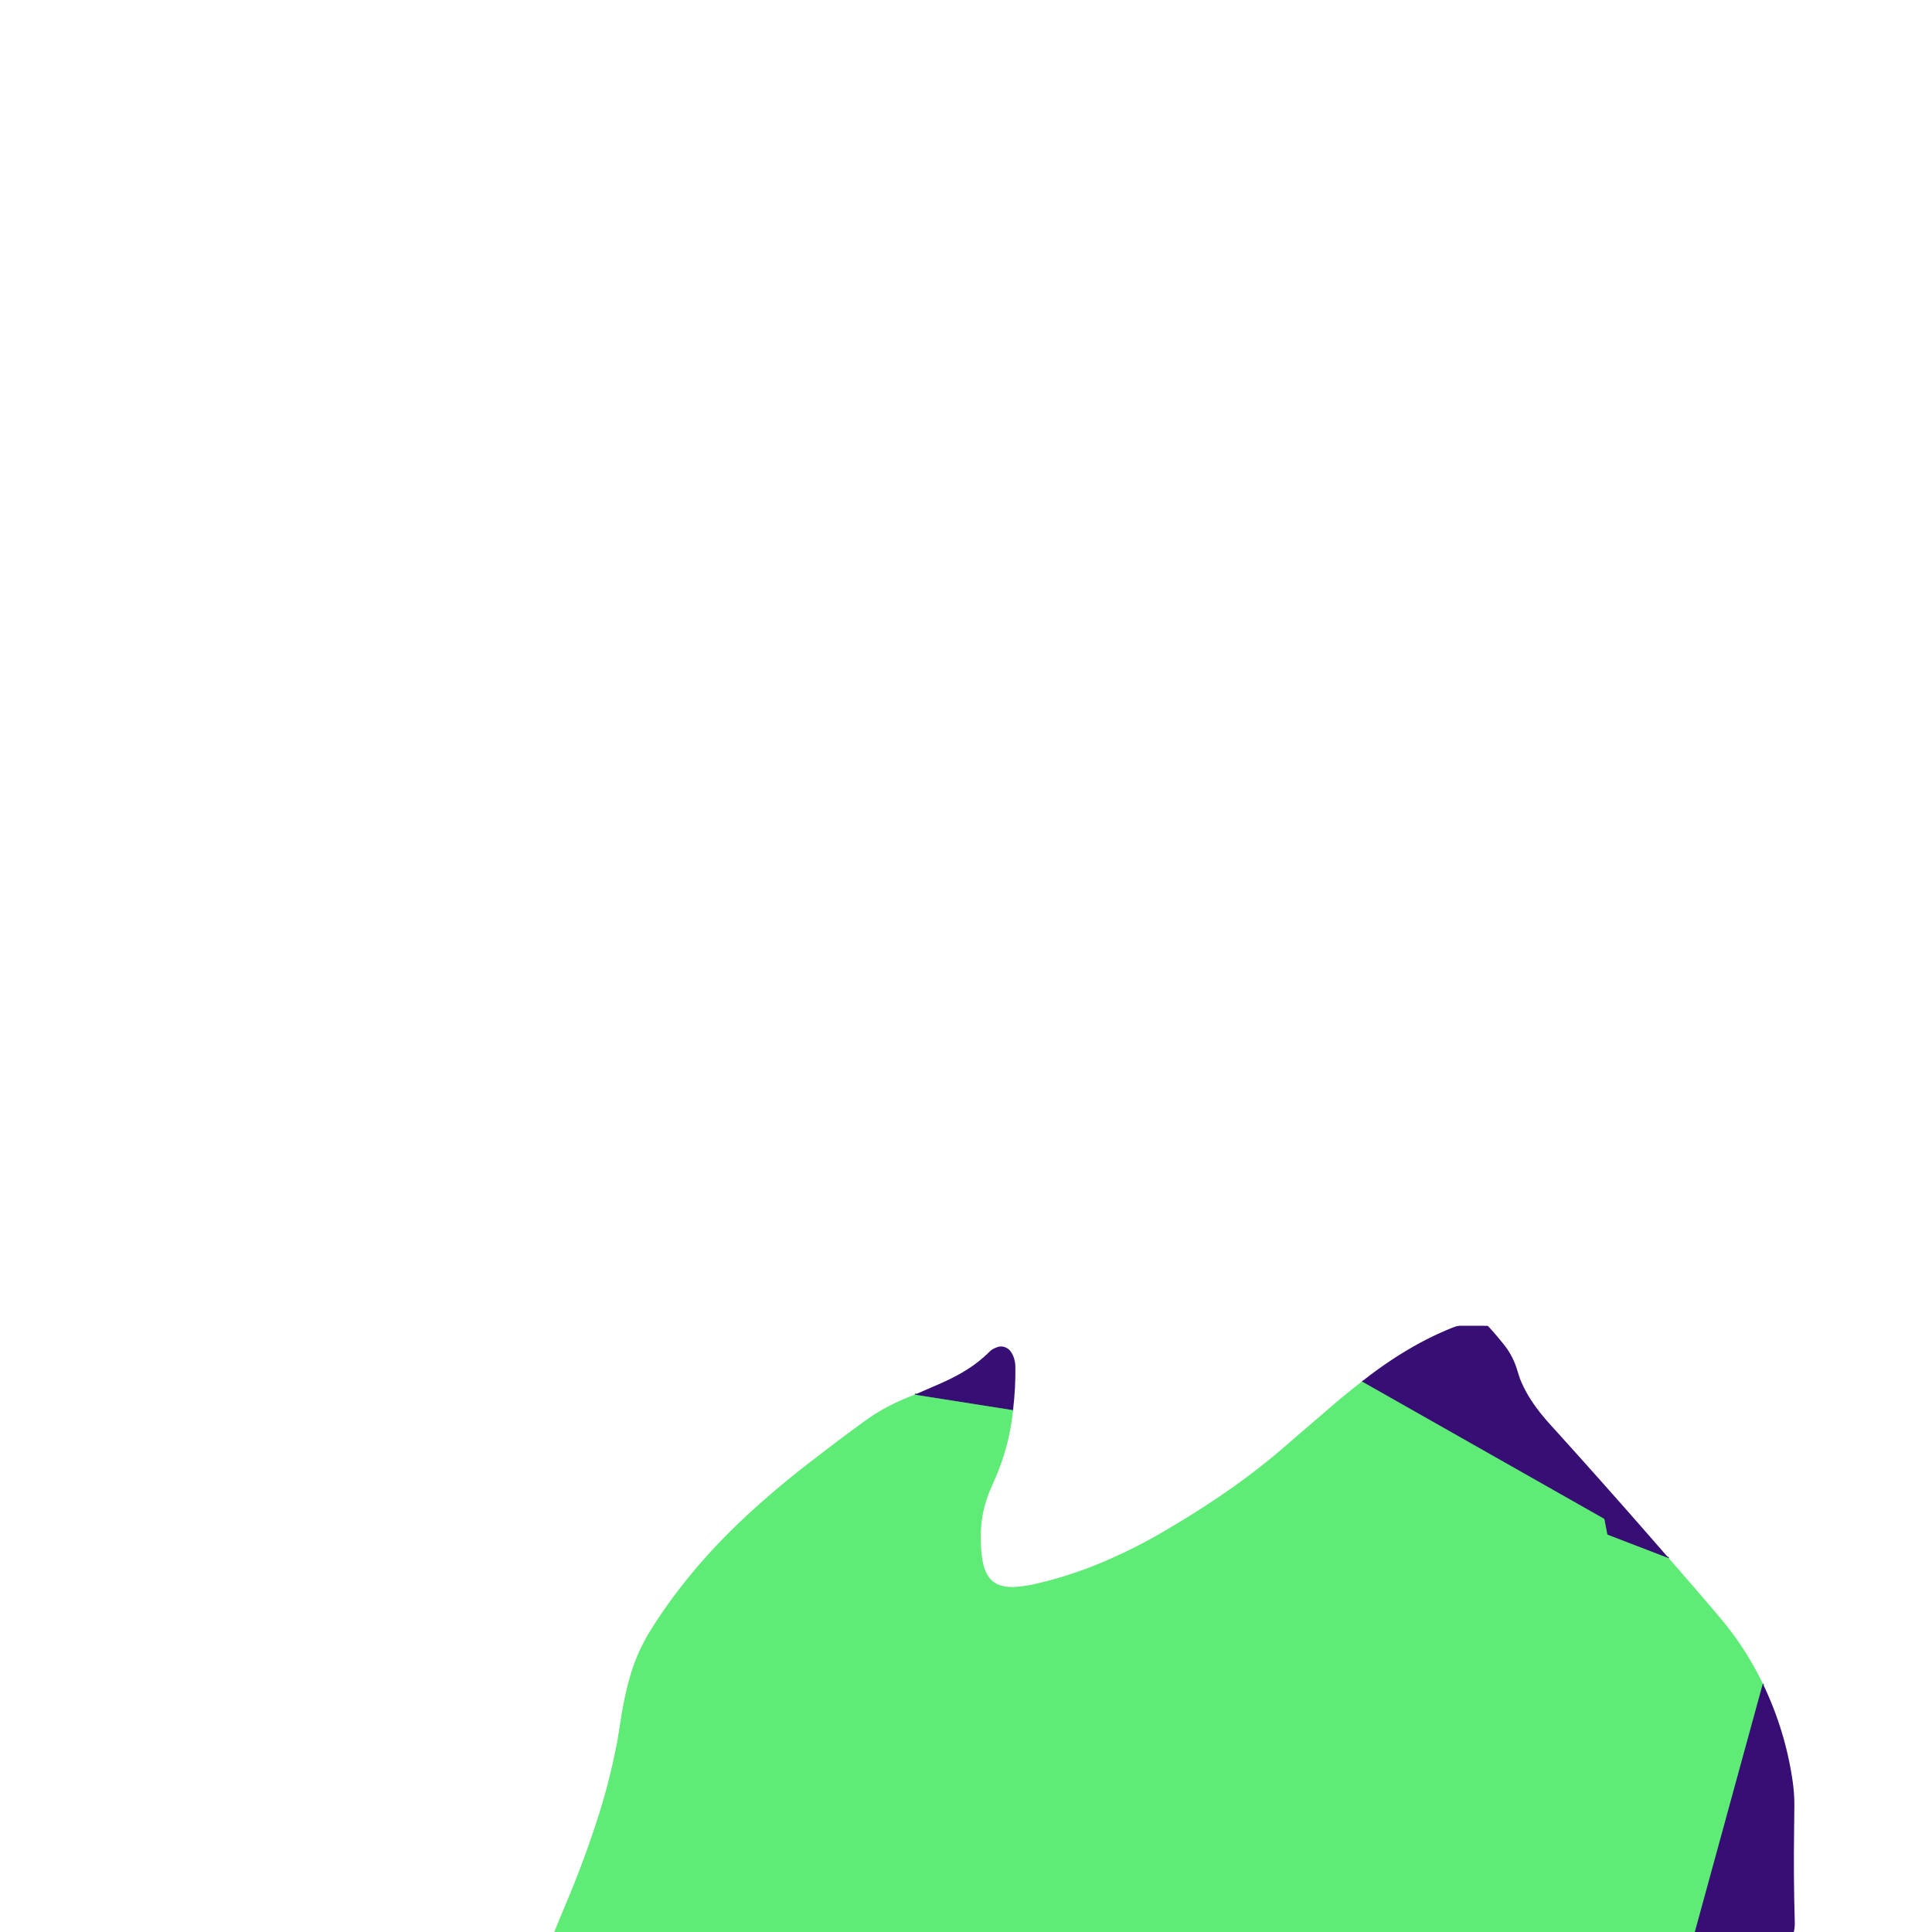 <?xml version="1.0" encoding="UTF-8" standalone="no"?>
<!DOCTYPE svg PUBLIC "-//W3C//DTD SVG 1.1//EN" "http://www.w3.org/Graphics/SVG/1.1/DTD/svg11.dtd">
<svg xmlns="http://www.w3.org/2000/svg" version="1.1" viewBox="0.00 0.00 1592.00 1592.00" width="1592.00" height="1592.00">
<g stroke-width="2.00" fill="none" stroke-linecap="butt">
<path stroke="#4b7d75" vector-effect="non-scaling-stroke" d="
  M 1375.12 1284.04
  L 1325.08 1264.80
  Q 1324.46 1264.57 1324.34 1263.91
  L 1322.10 1252.28
  A 1.47 1.46 -80.8 0 0 1321.38 1251.28
  L 1122.23 1138.37"
/>
<path stroke="#4b7d75" vector-effect="non-scaling-stroke" d="
  M 834.77 1162.02
  L 753.74 1149.24"
/>
<path stroke="#4b7d75" vector-effect="non-scaling-stroke" d="
  M 1452.63 1387.41
  L 1396.60 1592.00"
/>
</g>
<path fill="#370f74" d="
  M 1375.12 1284.04
  L 1325.08 1264.80
  Q 1324.46 1264.57 1324.34 1263.91
  L 1322.10 1252.28
  A 1.47 1.46 -80.8 0 0 1321.38 1251.28
  L 1122.23 1138.37
  C 1145.43 1120.09 1170.66 1104.29 1198.03 1093.57
  Q 1200.91 1092.44 1203.72 1092.44
  Q 1219.04 1092.45 1225.35 1092.49
  Q 1225.96 1092.50 1226.37 1092.94
  Q 1231.98 1098.93 1238.94 1107.58
  Q 1246.29 1116.70 1249.67 1127.33
  Q 1252.35 1135.74 1252.37 1135.79
  C 1258.14 1150.53 1267.48 1162.88 1278.00 1174.50
  Q 1326.99 1228.59 1375.12 1284.04
  Z"
/>
<path fill="#370f74" d="
  M 834.77 1162.02
  L 753.74 1149.24
  Q 765.16 1144.31 775.89 1139.58
  Q 787.95 1134.26 797.60 1128.10
  Q 807.50 1121.79 816.25 1113.00
  Q 817.53 1111.72 821.46 1110.18
  Q 825.46 1108.60 829.56 1110.76
  C 834.32 1113.26 836.59 1120.65 836.68 1125.76
  Q 836.97 1143.29 834.77 1162.02
  Z"
/>
<path fill="#5eeb76" d="
  M 1122.23 1138.37
  L 1321.38 1251.28
  A 1.47 1.46 -80.8 0 1 1322.10 1252.28
  L 1324.34 1263.91
  Q 1324.46 1264.57 1325.08 1264.80
  L 1375.12 1284.04
  Q 1403.09 1316.03 1418.08 1333.91
  Q 1438.57 1358.35 1452.63 1387.41
  L 1396.60 1592.00
  L 456.71 1592.00
  Q 461.94 1579.12 467.32 1566.32
  Q 482.50 1530.17 494.02 1493.51
  Q 502.75 1465.72 508.54 1435.36
  Q 509.25 1431.62 511.74 1415.66
  Q 515.00 1394.69 520.31 1377.64
  Q 526.08 1359.12 537.14 1341.66
  C 561.14 1303.76 590.21 1271.08 623.69 1241.19
  Q 645.18 1222.01 666.83 1205.34
  Q 704.62 1176.25 717.98 1167.21
  Q 733.07 1157.02 753.74 1149.24
  L 834.77 1162.02
  Q 831.78 1191.19 820.22 1217.86
  Q 815.09 1229.71 814.53 1231.19
  Q 808.93 1246.13 808.31 1261.06
  Q 807.78 1273.76 809.39 1284.57
  C 810.34 1290.96 812.56 1298.01 817.50 1302.53
  C 822.33 1306.96 830.15 1308.11 836.69 1307.65
  Q 844.78 1307.08 852.76 1305.26
  Q 881.72 1298.67 909.22 1286.95
  Q 932.55 1277.01 953.23 1265.21
  Q 989.95 1244.24 1021.05 1221.78
  Q 1041.30 1207.15 1061.13 1189.88
  Q 1066.51 1185.19 1097.27 1158.77
  Q 1109.68 1148.11 1122.23 1138.37
  Z"
/>
<path fill="#370f74" d="
  M 1452.63 1387.41
  Q 1471.01 1425.67 1477.10 1467.20
  Q 1478.64 1477.68 1478.59 1487.18
  Q 1478.55 1496.19 1478.37 1508.31
  Q 1477.83 1545.76 1478.92 1584.25
  Q 1479.03 1588.18 1478.14 1592.00
  L 1396.60 1592.00
  L 1452.63 1387.41
  Z"
/>
</svg>
